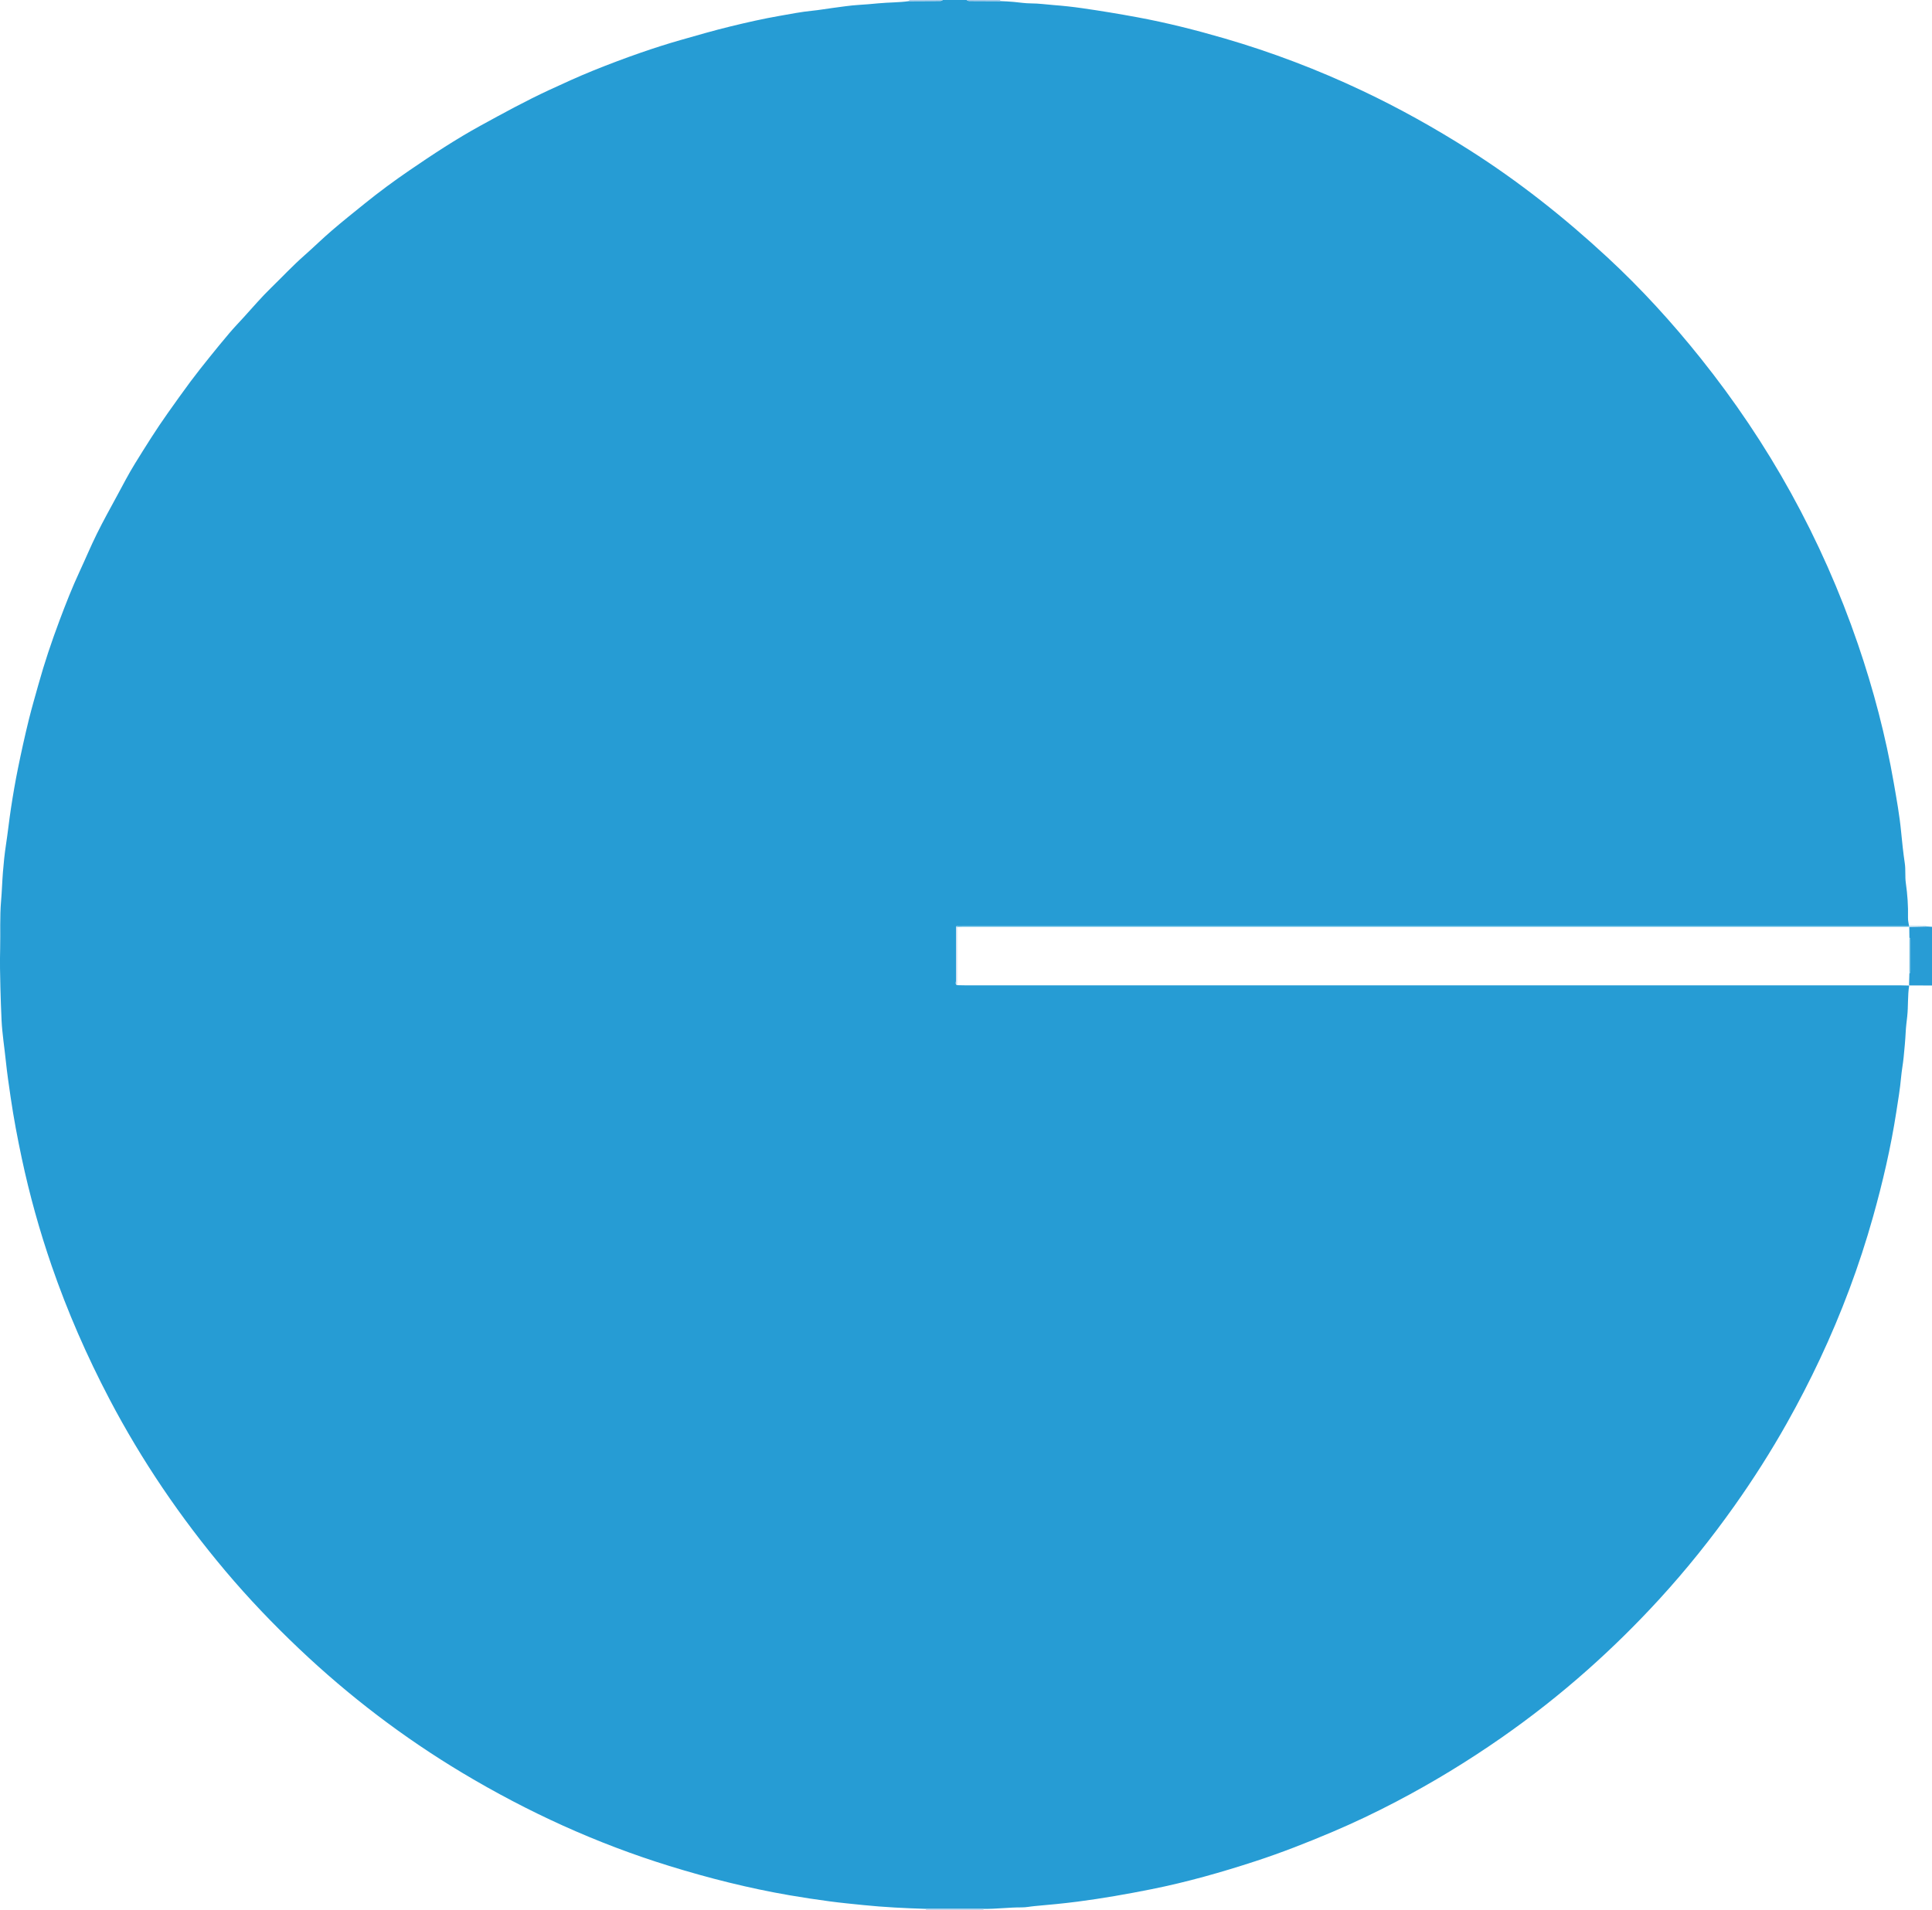 <?xml version="1.0" encoding="iso-8859-1"?>
<!-- Generator: Adobe Illustrator 27.0.0, SVG Export Plug-In . SVG Version: 6.00 Build 0)  -->
<svg version="1.1" id="Layer_1" xmlns="http://www.w3.org/2000/svg" xmlns:xlink="http://www.w3.org/1999/xlink" x="0px" y="0px"
	 viewBox="0 0 1613.154 1595" style="enable-background:new 0 0 1613.154 1595;" xml:space="preserve">
<g>
	<path style="fill:#269CD4;" d="M787.154,0c6.667,0,13.333,0,20,0c0.616,0.642,1.392,0.819,2.25,0.823
		c8.6,0.032,17.199,0.073,25.799,0.111c3.823,0.159,7.637,0.306,11.459,0.684c4.769,0.471,9.578,1.213,14.318,1.218
		c6.324,0.006,12.556,0.933,18.797,1.399c7.89,0.589,15.816,1.453,23.696,2.585c15.469,2.222,30.877,4.772,46.237,7.611
		c24.542,4.536,48.715,10.664,72.667,17.631c39.553,11.505,77.953,26.142,115.172,43.745c30.735,14.536,60.382,31.105,89.11,49.334
		c41.354,26.24,79.564,56.531,115.441,89.745c28.151,26.061,53.966,54.363,77.927,84.351c28.243,35.349,53.44,72.727,75.301,112.341
		c22.337,40.477,40.993,82.598,55.969,126.335c12.991,37.94,23.145,76.623,29.99,116.154c2.324,13.42,4.768,26.803,6.068,40.401
		c0.845,8.842,1.787,17.709,3.087,26.506c0.811,5.489,0.089,11.034,0.86,16.426c1.369,9.572,2.044,19.143,1.816,28.786
		c-0.056,2.358,0.439,4.591,0.827,6.864c-1.166-0.017-2.331-0.049-3.497-0.049c-262.225-0.002-524.449-0.002-786.674,0
		c-1.332,0-2.664,0.024-3.996,0.053c-0.733,0.016-1.222,0.424-1.547,1.055c-0.025,15.086-0.068,30.173-0.037,45.259
		c0.002,1.15-0.745,2.712,1.052,3.374c2.331,0.044,4.663,0.127,6.994,0.128c260.325,0.006,520.65,0.005,780.974,0.012
		c2.33,0,4.661,0.104,6.991,0.16l-0.086-0.078c-1.387,8.576-0.708,17.282-1.651,25.904c-0.466,4.261-1.05,8.54-1.257,12.821
		c-0.343,7.111-1.032,14.184-1.728,21.261c-0.551,5.61-1.633,11.183-2.133,16.754c-0.879,9.789-2.524,19.43-4.022,29.112
		c-4.58,29.611-11.363,58.75-19.456,87.559c-11.456,40.774-26.295,80.333-44.321,118.674c-8.504,18.089-17.664,35.838-27.458,53.271
		c-13.394,23.841-28.052,46.875-43.849,69.176c-19.371,27.348-40.271,53.466-62.933,78.193
		c-18.823,20.538-38.631,40.077-59.426,58.558c-23.04,20.476-47.247,39.549-72.571,57.181
		c-28.057,19.536-57.196,37.275-87.471,53.138c-17.409,9.122-35.139,17.581-53.245,25.26c-21.158,8.974-42.537,17.372-64.378,24.504
		c-28.466,9.295-57.257,17.47-86.649,23.352c-20.535,4.109-41.155,7.728-61.934,10.419c-11.848,1.534-23.736,2.646-35.631,3.689
		c-3.631,0.318-7.265,1.118-10.849,1.097c-10.674-0.06-21.275,1.395-31.941,1.231c-16.04-0.003-32.079-0.006-48.119-0.009
		c-17.437-0.532-34.857-1.373-52.217-3.152c-9.398-0.963-18.81-1.85-28.172-3.105c-11.201-1.501-22.386-3.178-33.523-5.096
		c-33.976-5.851-67.344-14.273-100.262-24.445c-60.758-18.774-118.211-45.016-172.712-77.662
		c-49.343-29.556-94.857-64.271-136.578-103.867c-21.642-20.539-42.258-42.08-61.496-64.932
		c-37.37-44.391-69.804-92.076-96.758-143.485c-18.823-35.902-35.012-72.944-48.231-111.259
		c-10.154-29.43-18.483-59.386-24.967-89.846c-3.565-16.747-6.751-33.557-9.23-50.507c-1.512-10.341-3.036-20.673-4.116-31.071
		c-1.163-11.19-2.956-22.341-3.518-33.557c-0.458-9.131-0.717-18.295-0.979-27.446c-0.31-10.826-0.465-21.67-0.205-32.494
		c0.32-13.28-0.378-26.551,0.785-39.86c0.688-7.874,0.896-15.901,1.52-23.795c0.606-7.66,1.383-15.383,2.556-23.046
		c1.54-10.057,2.609-20.197,4.135-30.272c1.718-11.346,3.657-22.638,5.948-33.89c2.75-13.505,5.708-26.954,9.004-40.333
		c2.433-9.873,5.301-19.623,8.026-29.416c5.026-18.065,11.001-35.817,17.57-53.345c5.183-13.831,10.577-27.611,16.823-41.028
		c4.864-10.447,9.291-21.104,14.396-31.428c5.339-10.796,11.2-21.338,16.939-31.932c4.866-8.982,9.543-18.092,14.911-26.769
		c8.843-14.294,17.735-28.574,27.483-42.285c6.213-8.74,12.399-17.502,18.803-26.101c5.214-7.002,10.673-13.825,16.137-20.636
		c5.37-6.693,10.808-13.335,16.361-19.877c3.861-4.548,8.006-8.855,12.027-13.263c7.488-8.208,14.683-16.691,22.661-24.437
		c9.304-9.033,18.13-18.533,27.894-27.126c7.696-6.773,15.013-13.988,22.803-20.689c9-7.742,18.274-15.13,27.504-22.588
		c12.15-9.818,24.71-19.088,37.575-27.883c19.354-13.231,38.919-26.147,59.538-37.436c18.749-10.265,37.467-20.524,56.878-29.524
		c12.069-5.596,24.153-11.139,36.477-16.133c13.214-5.355,26.553-10.392,40.026-15.071c11.004-3.821,22.083-7.385,33.29-10.576
		c13.896-3.956,27.764-8.003,41.807-11.416c13.568-3.298,27.188-6.407,40.937-8.795c9.091-1.578,18.158-3.407,27.373-4.295
		c5.563-0.536,11.077-1.559,16.624-2.272c7.361-0.946,14.713-2.145,22.108-2.586c5.452-0.325,10.929-0.799,16.325-1.32
		c8.571-0.828,17.199-0.641,25.727-1.835c8.596-0.043,17.192-0.088,25.787-0.124C785.748,0.798,786.526,0.625,787.154,0z"/>
	<path style="fill:#289CD5;" d="M1609.154,773.741c1.333,0.086,2.667,0.172,4,0.259c0,16.333,0,32.667,0,49
		c-6.345-0.011-12.69-0.023-19.035-0.034l0.086,0.078c-0.086-0.328-0.172-0.655-0.258-0.983c0.023-0.368,0.046-0.736,0.07-1.104
		c0.082-2.644,0.164-5.288,0.246-7.931c0.848-0.726,0.853-1.72,0.854-2.71c0.004-8.211,0.006-16.422,0.006-24.632
		c0-0.991-0.003-1.984-0.851-2.711c-0.033-2.99-0.066-5.981-0.099-8.971l-0.033,0.054
		C1599.144,773.95,1604.149,773.845,1609.154,773.741z"/>
	<path style="fill:#B6D3ED;" d="M821.216,1594.12c-0.059,0.291-0.08,0.584-0.062,0.88c-16,0-32,0-48,0
		c0.026-0.299,0.007-0.596-0.057-0.889C789.136,1594.114,805.176,1594.117,821.216,1594.12z"/>
	<path style="fill:#AACCEA;" d="M759.105,0.926c0.091-0.305,0.107-0.613,0.049-0.926c9.333,0,18.667,0,28,0
		c-0.627,0.625-1.406,0.798-2.262,0.802C776.296,0.838,767.701,0.883,759.105,0.926z"/>
	<path style="fill:#A3C9E9;" d="M835.154,0c-0.069,0.316-0.053,0.627,0.049,0.933c-8.6-0.038-17.199-0.078-25.799-0.111
		c-0.857-0.003-1.634-0.181-2.25-0.823C816.487,0,825.82,0,835.154,0z"/>
	<path style="fill:#58B6E1;" d="M1594.172,774c-263.322,0-526.644,0-789.966,0.006c-1.664,0-3.329,0.087-4.993,0.133
		c-0.325-0.088-0.653-0.097-0.982-0.028c0.325-0.631,0.814-1.039,1.547-1.055c1.332-0.029,2.664-0.053,3.996-0.053
		c262.225-0.002,524.449-0.002,786.674,0c1.166,0,2.331,0.032,3.497,0.049l0.327-0.12c-0.044,0.374-0.088,0.748-0.132,1.122
		L1594.172,774z"/>
	<path style="fill:#CBDFF2;" d="M798.231,774.111c0.33-0.07,0.657-0.06,0.982,0.028c0.011,16.202,0.022,32.404,0.033,48.605
		c-1.797-0.662-1.05-2.224-1.052-3.374C798.163,804.284,798.206,789.197,798.231,774.111z"/>
	<path style="fill:#C8E3F3;" d="M1594.139,774.054c0.044-0.374,0.088-0.748,0.132-1.122c3.731,0.023,7.463,0.023,11.193,0.08
		c1.261,0.019,2.626-0.342,3.689,0.73C1604.149,773.845,1599.144,773.95,1594.139,774.054z"/>
	<path style="fill:#70BFE3;" d="M1594.262,813.025c0.003-10.018,0.006-20.036,0.009-30.054c0.847,0.727,0.851,1.721,0.851,2.711
		c0,8.211-0.002,16.422-0.006,24.632C1595.116,811.305,1595.11,812.299,1594.262,813.025z"/>
	<path style="fill:#B6D3ED;" d="M1593.947,822.061c-0.094-0.262-0.225-0.519-0.263-0.788c-0.013-0.088,0.215-0.21,0.332-0.316
		C1593.993,821.325,1593.97,821.693,1593.947,822.061z"/>
</g>
</svg>
